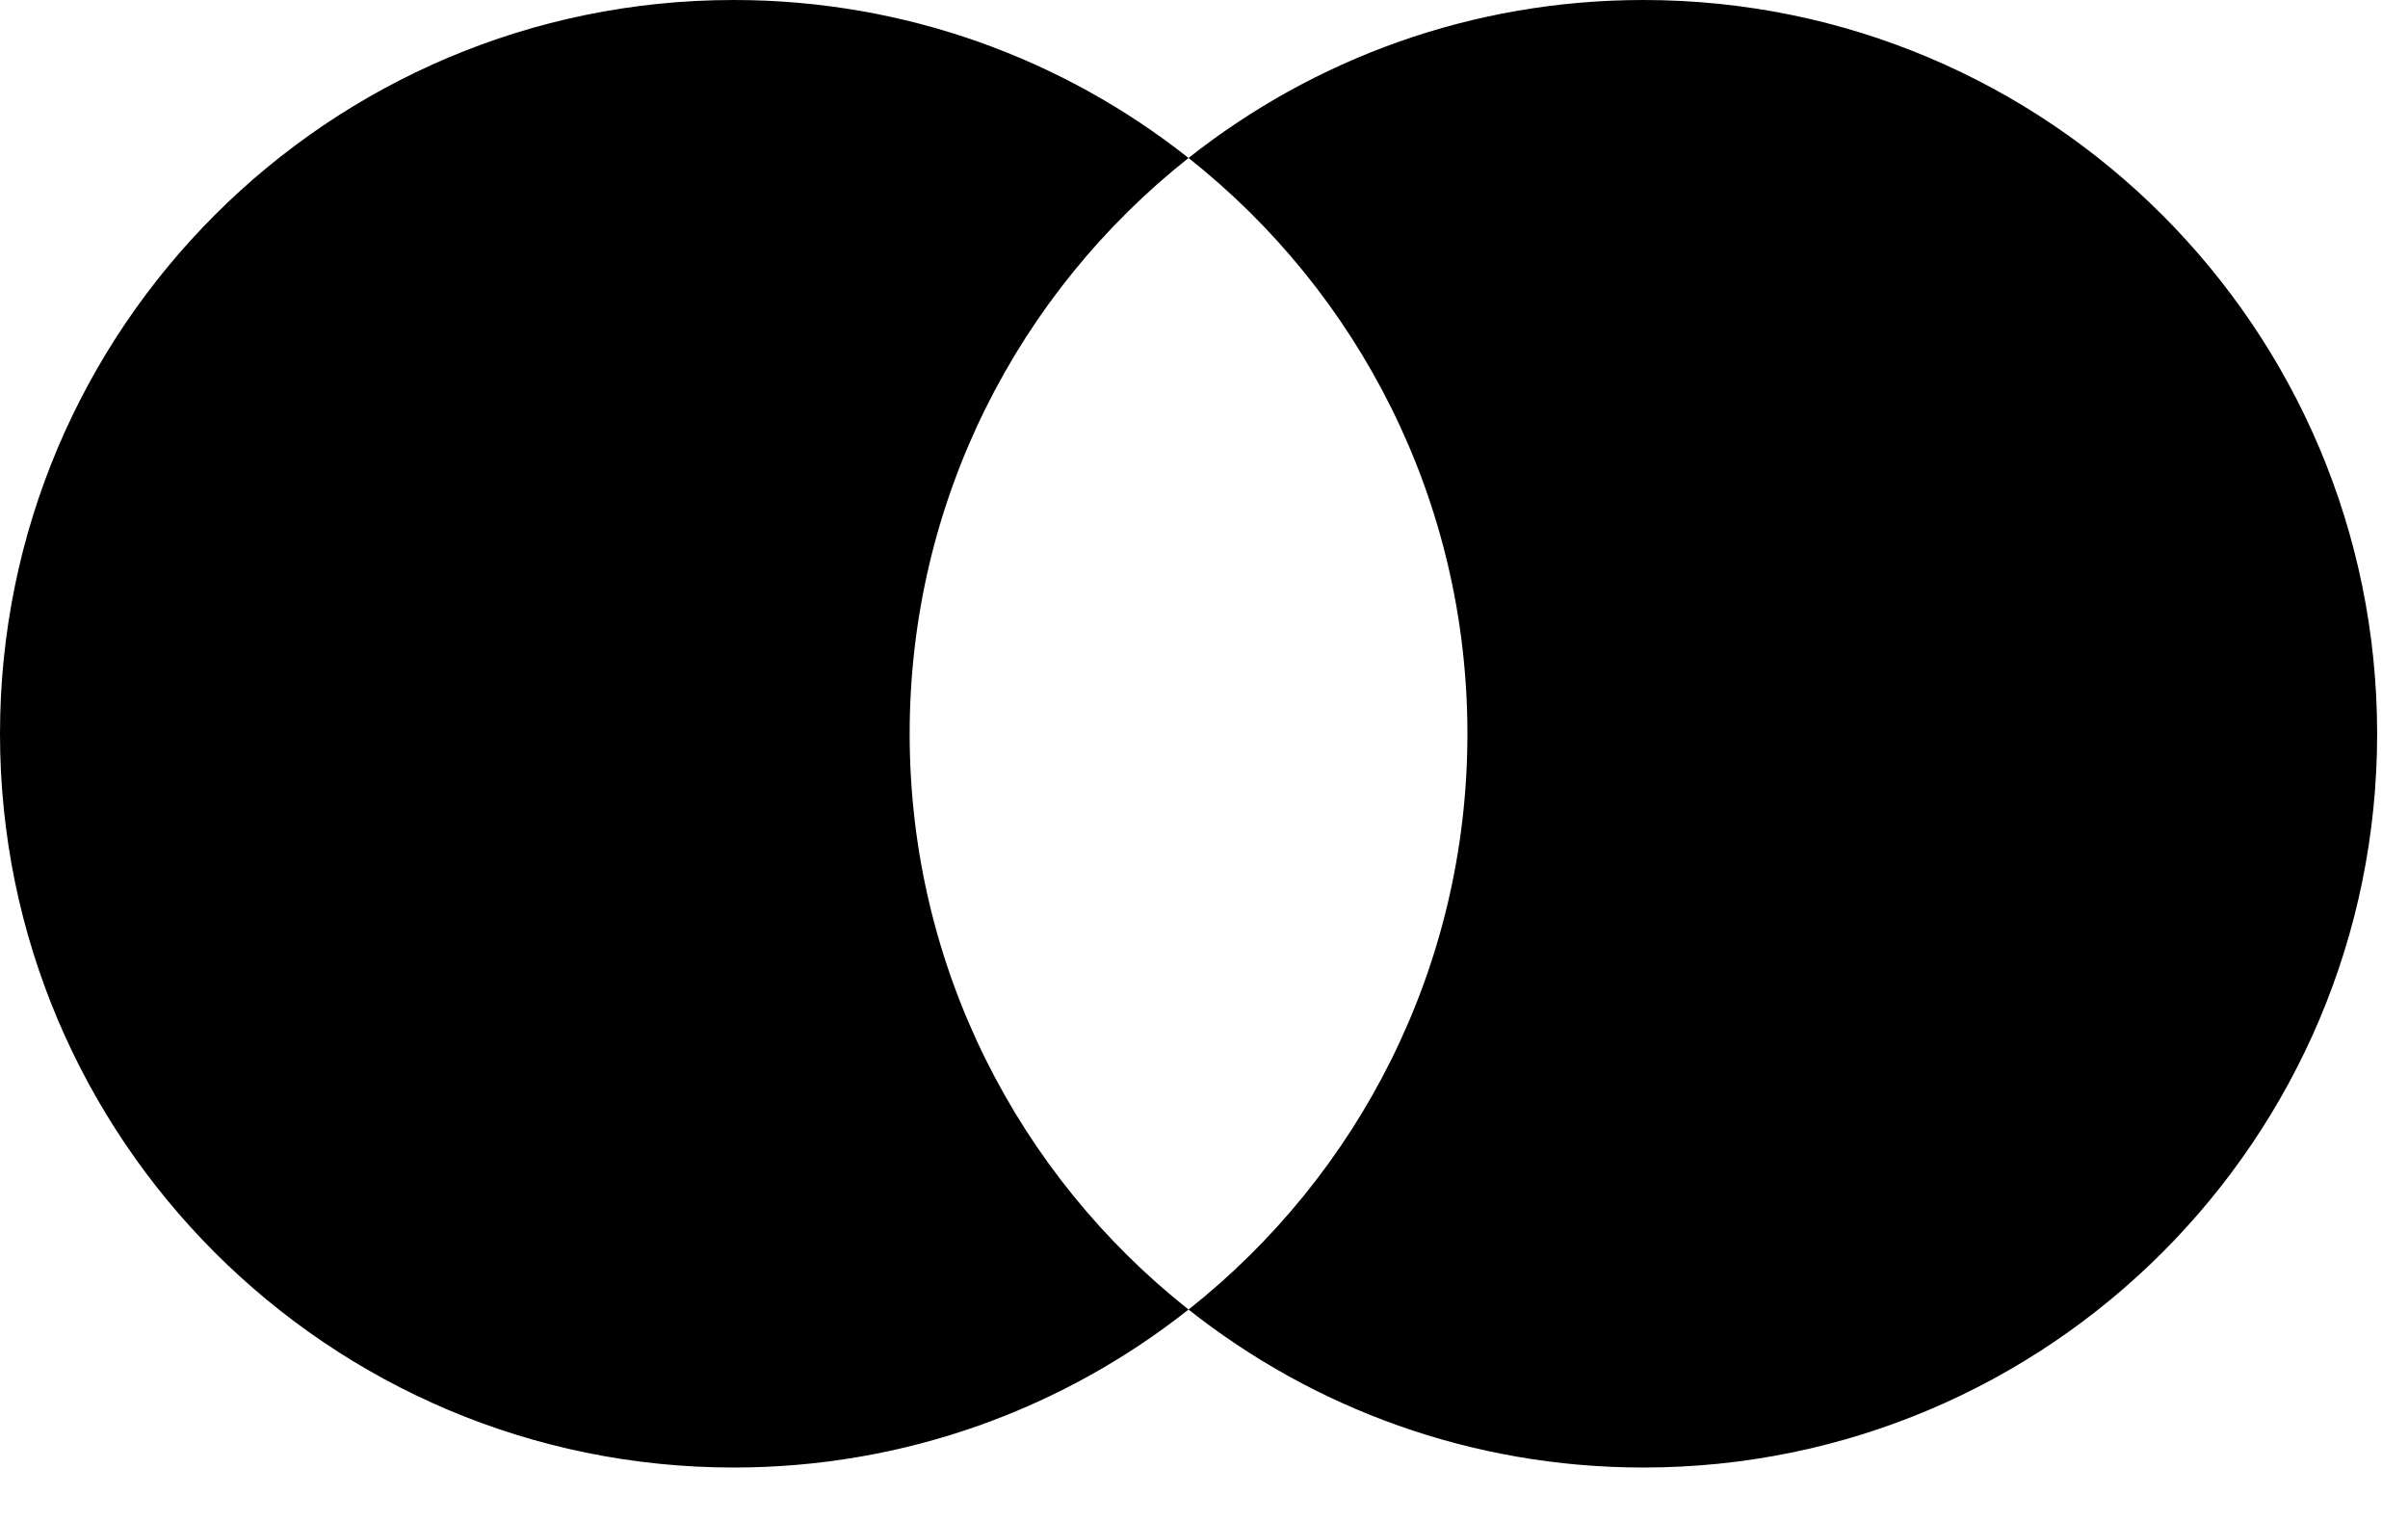 <svg width="38" height="24" viewBox="0 0 38 24" fill="none" xmlns="http://www.w3.org/2000/svg">
<path fill-rule="evenodd" clip-rule="evenodd" d="M18.756 20.664C21.437 18.544 23.157 15.262 23.157 11.579C23.157 7.895 21.437 4.613 18.756 2.493C20.729 0.932 23.223 0 25.934 0C32.329 0 37.513 5.184 37.513 11.579C37.513 17.973 32.329 23.157 25.934 23.157C23.223 23.157 20.729 22.225 18.756 20.664ZM18.756 20.664C16.783 22.225 14.29 23.157 11.579 23.157C5.184 23.157 0 17.973 0 11.579C0 5.184 5.184 0 11.579 0C14.29 0 16.783 0.932 18.756 2.493C16.076 4.613 14.355 7.895 14.355 11.579C14.355 15.262 16.076 18.544 18.756 20.664Z" fill="black"/>
</svg>
